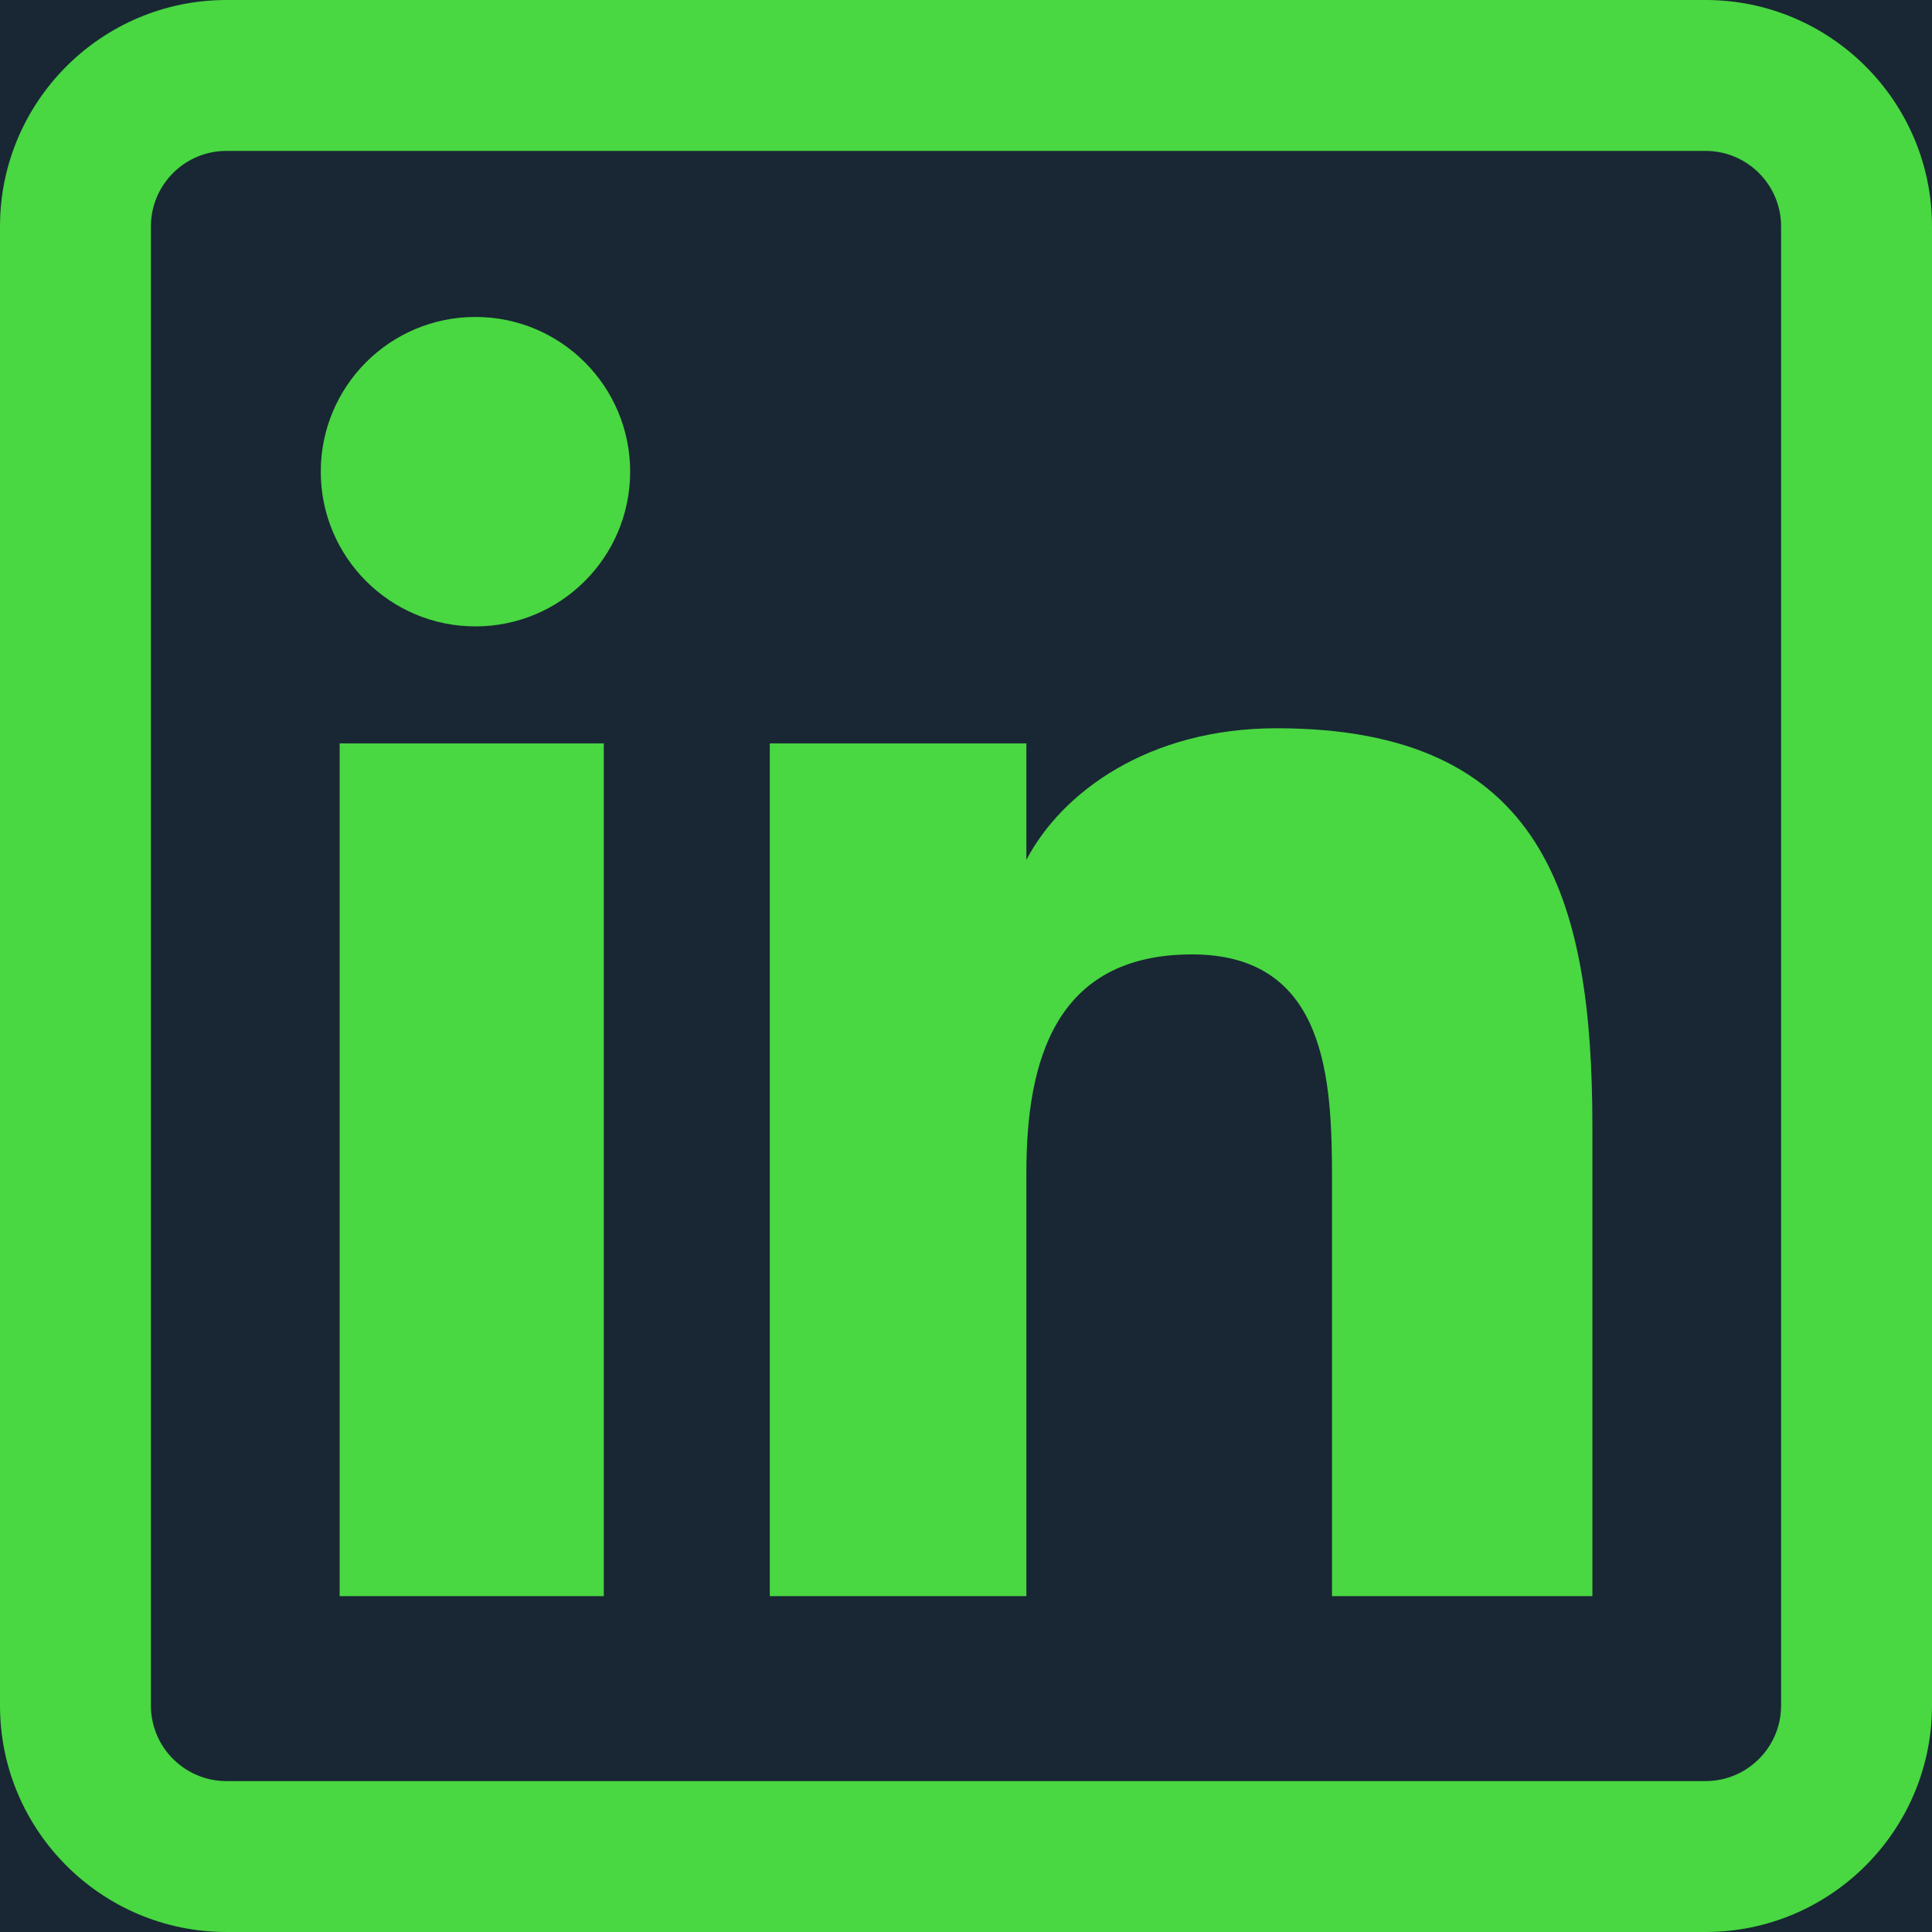 <svg width="36" height="36" viewBox="0 0 36 36" fill="none" xmlns="http://www.w3.org/2000/svg">
<g clip-path="url(#clip0)">
<rect width="36" height="36" fill="#182733"/>
<path d="M11.251 29.742H6.329V13.852H11.251V29.742ZM11.742 8.789C11.742 7.198 10.451 5.906 8.86 5.906C7.264 5.906 5.977 7.198 5.977 8.789C5.977 10.38 7.264 11.672 8.86 11.672C10.451 11.672 11.742 10.38 11.742 8.789ZM29.672 21C29.672 16.734 28.771 13.57 23.788 13.57C21.393 13.57 19.786 14.768 19.13 16.013H19.125V13.852H14.344V29.742H19.125V21.852C19.125 19.786 19.651 17.784 22.212 17.784C24.738 17.784 24.82 20.147 24.82 21.984V29.742H29.672V21ZM36 31.781V4.219C36 1.892 34.108 0 31.781 0H4.219C1.892 0 0 1.892 0 4.219V31.781C0 34.108 1.892 36 4.219 36H31.781C34.108 36 36 34.108 36 31.781V31.781ZM31.781 2.812C32.557 2.812 33.188 3.443 33.188 4.219V31.781C33.188 32.557 32.557 33.188 31.781 33.188H4.219C3.443 33.188 2.812 32.557 2.812 31.781V4.219C2.812 3.443 3.443 2.812 4.219 2.812H31.781Z" fill="#49D742"/>
</g>
<defs>
<clipPath id="clip0">
<rect width="36" height="36" fill="white"/>
</clipPath>
</defs>
</svg>

